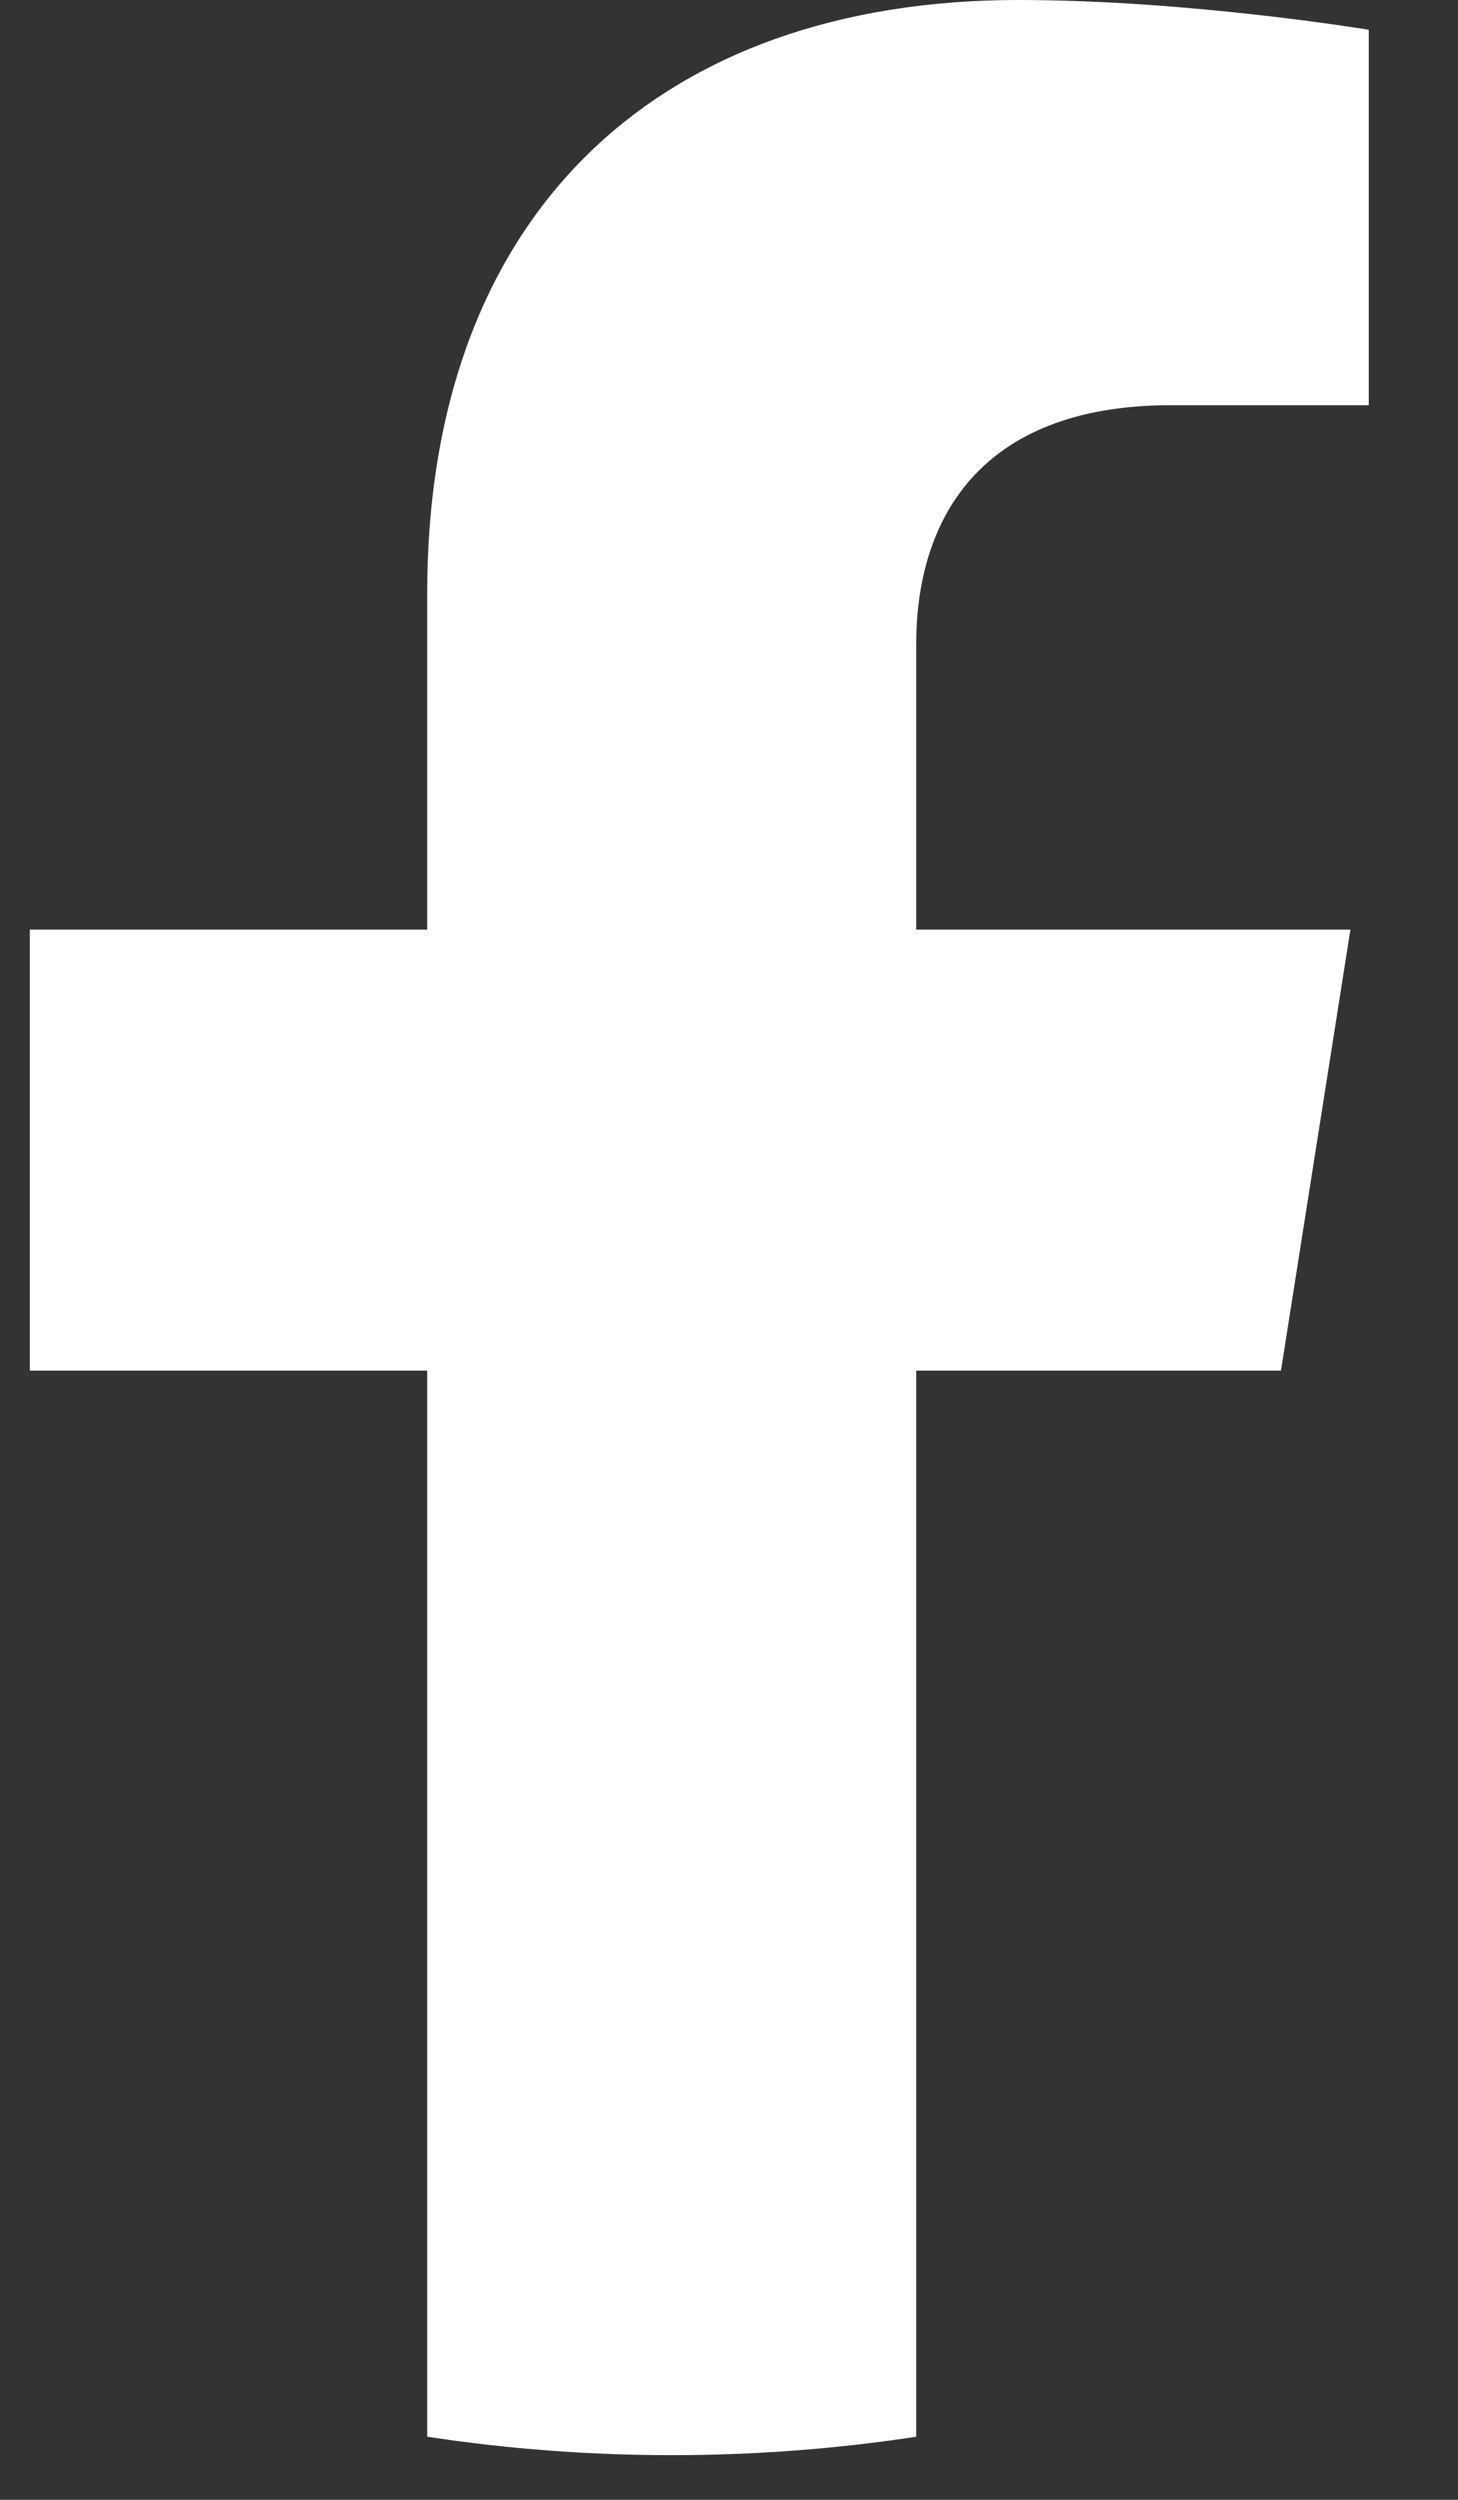 <svg width="14" height="24" viewBox="0 0 14 24" fill="none" xmlns="http://www.w3.org/2000/svg">
<rect x="0" y="0" width="14" height="24" fill="#333333" stroke="none"/>
<path d="M12.3 13.159L12.967 8.925H8.798V6.179C8.798 5.02 9.38 3.89 11.246 3.89H13.143V0.286C13.143 0.286 11.423 0 9.779 0C6.344 0 4.102 2.028 4.102 5.698V8.925H0.286V13.159H4.102V23.394C4.868 23.511 5.652 23.571 6.45 23.571C7.248 23.571 8.032 23.511 8.798 23.394V13.159H12.3Z" fill="white"/>
</svg>
